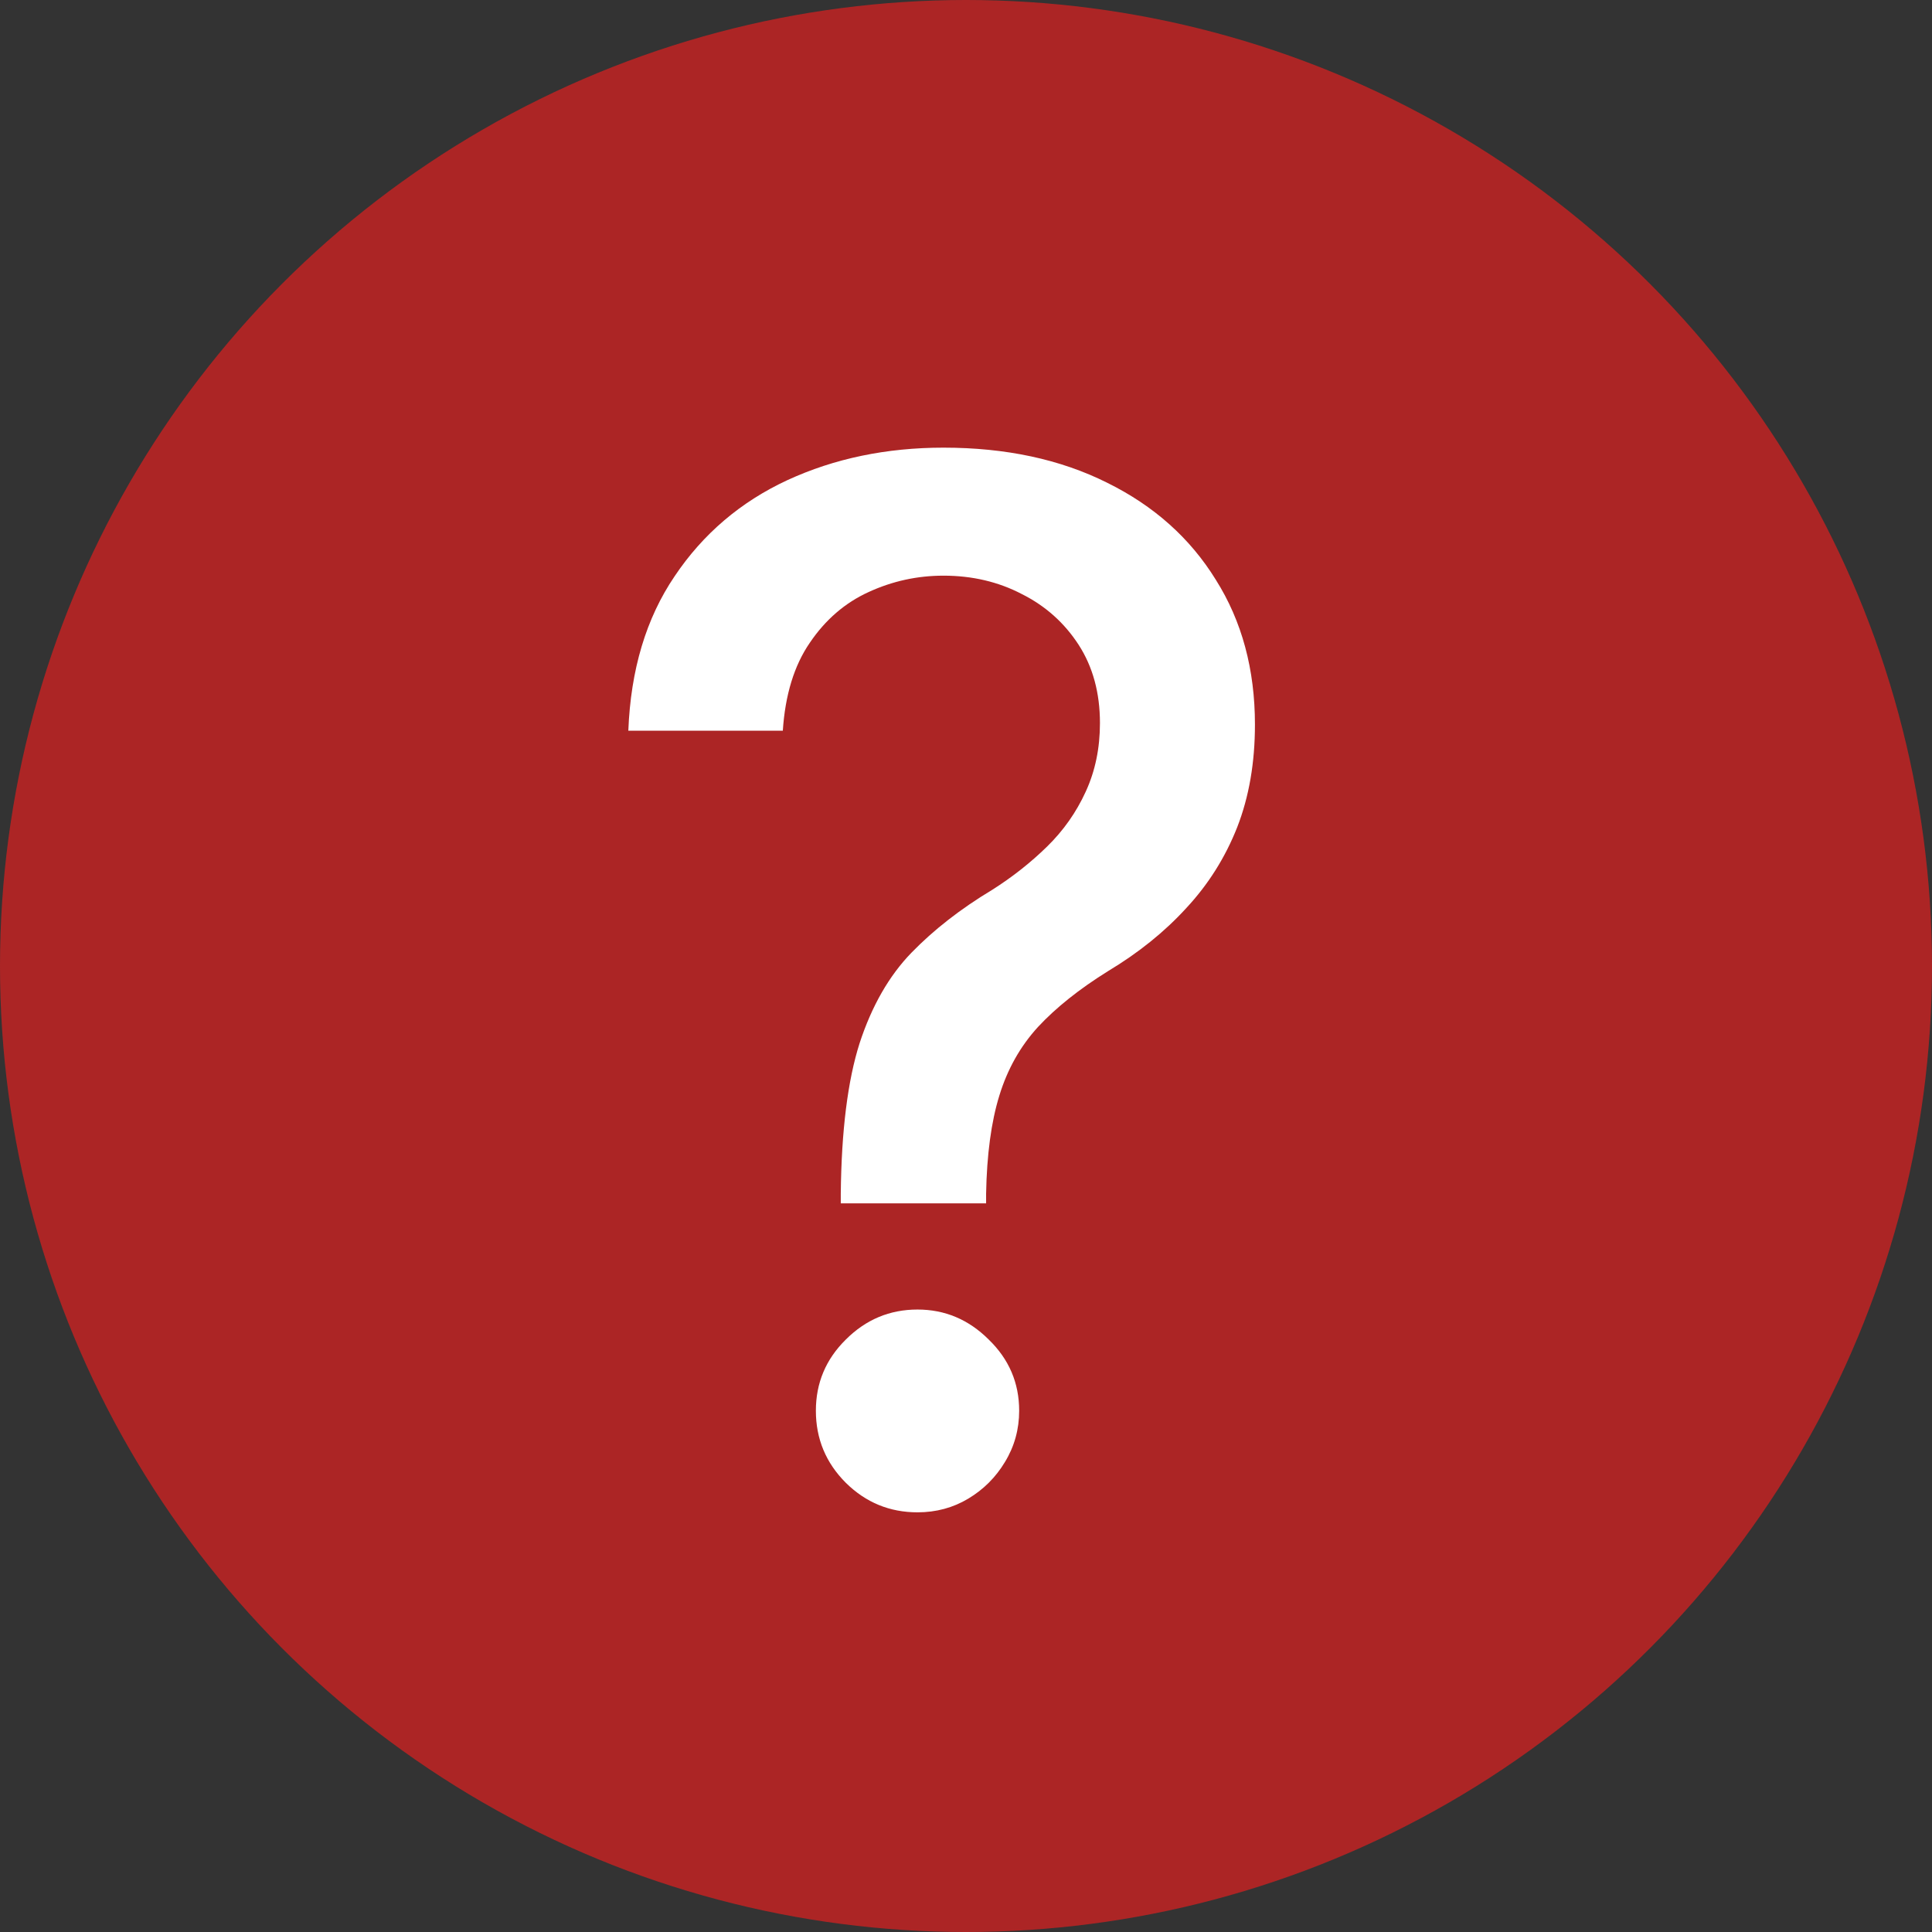 <svg width="27" height="27" viewBox="0 0 27 27" fill="none" xmlns="http://www.w3.org/2000/svg">
<rect x="0" y="0" width="27" height="27" fill="#333333" stroke="none"/>
<circle cx="13.5" cy="13.5" r="13.5" fill="#AC2525"/>
<path d="M11.75 16.817V16.682C11.759 15.801 11.847 15.1 12.013 14.579C12.183 14.059 12.425 13.637 12.737 13.315C13.05 12.993 13.426 12.7 13.867 12.435C14.151 12.255 14.406 12.053 14.633 11.831C14.861 11.608 15.041 11.353 15.173 11.064C15.306 10.775 15.372 10.456 15.372 10.105C15.372 9.684 15.273 9.319 15.074 9.011C14.875 8.704 14.61 8.467 14.278 8.301C13.952 8.131 13.587 8.045 13.185 8.045C12.82 8.045 12.472 8.121 12.141 8.273C11.809 8.424 11.535 8.661 11.317 8.983C11.099 9.3 10.973 9.71 10.94 10.212H8.781C8.814 9.359 9.03 8.64 9.428 8.053C9.825 7.461 10.351 7.013 11.004 6.71C11.662 6.407 12.389 6.256 13.185 6.256C14.056 6.256 14.818 6.419 15.472 6.746C16.125 7.068 16.632 7.52 16.991 8.102C17.356 8.68 17.538 9.355 17.538 10.126C17.538 10.657 17.456 11.135 17.29 11.561C17.124 11.982 16.887 12.359 16.579 12.69C16.276 13.022 15.912 13.315 15.486 13.571C15.083 13.822 14.757 14.082 14.506 14.352C14.259 14.622 14.079 14.942 13.966 15.311C13.852 15.68 13.791 16.137 13.781 16.682V16.817H11.75ZM12.822 21.135C12.434 21.135 12.1 20.998 11.821 20.723C11.542 20.444 11.402 20.108 11.402 19.715C11.402 19.326 11.542 18.995 11.821 18.72C12.1 18.441 12.434 18.301 12.822 18.301C13.206 18.301 13.537 18.441 13.817 18.72C14.101 18.995 14.243 19.326 14.243 19.715C14.243 19.975 14.177 20.214 14.044 20.432C13.916 20.645 13.746 20.815 13.533 20.943C13.32 21.071 13.083 21.135 12.822 21.135Z" fill="white"/>
</svg>
